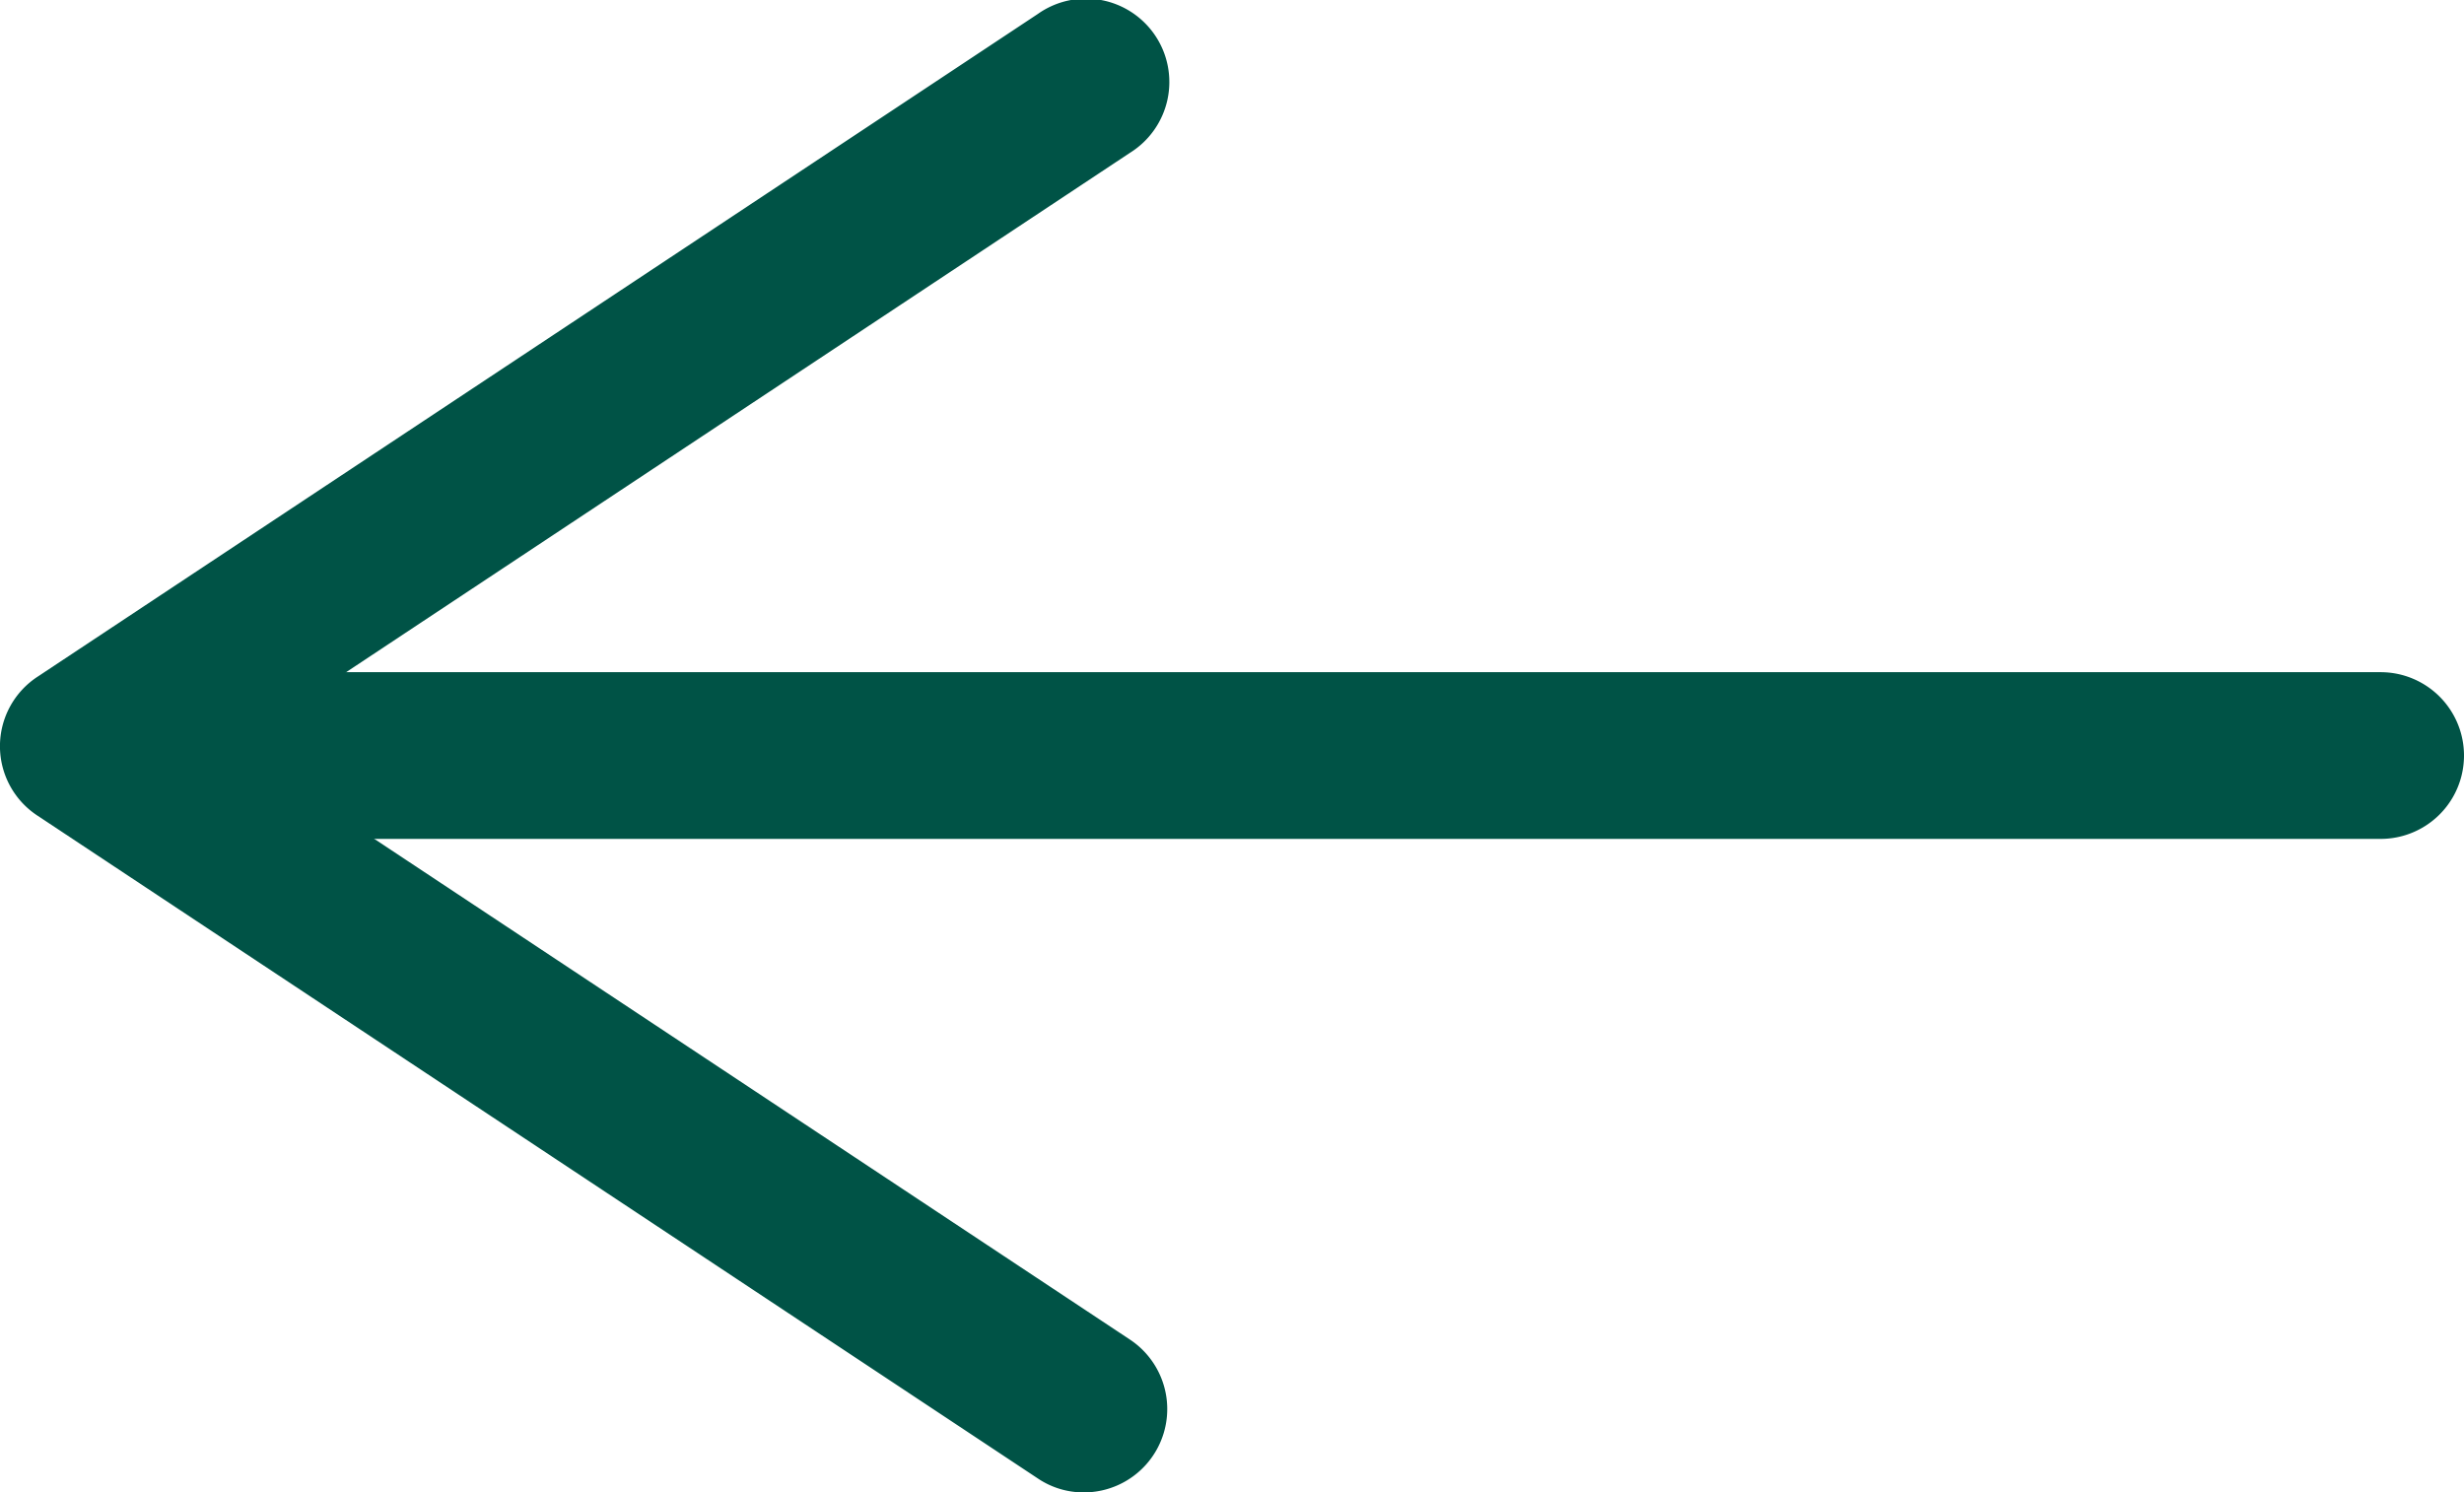 <svg id="Lager_1" data-name="Lager 1" xmlns="http://www.w3.org/2000/svg" viewBox="0 0 73.89 44.76"><defs><style>.cls-1{fill:#005346;}</style></defs><path class="cls-1" d="M384.66,424.5a2.45,2.45,0,0,1-1.38-.42l-30-19.88a2.49,2.49,0,0,1,0-4.16l30-19.88a2.5,2.5,0,1,1,2.77,4.16l-26.86,17.8,26.86,17.8a2.5,2.5,0,0,1-1.39,4.58Z" transform="translate(-352.16 -379.74)"/><path class="cls-1" d="M423.55,404.9H355.77a2.5,2.5,0,0,1,0-5h67.78a2.5,2.5,0,1,1,0,5Z" transform="translate(-352.16 -379.74)"/></svg>